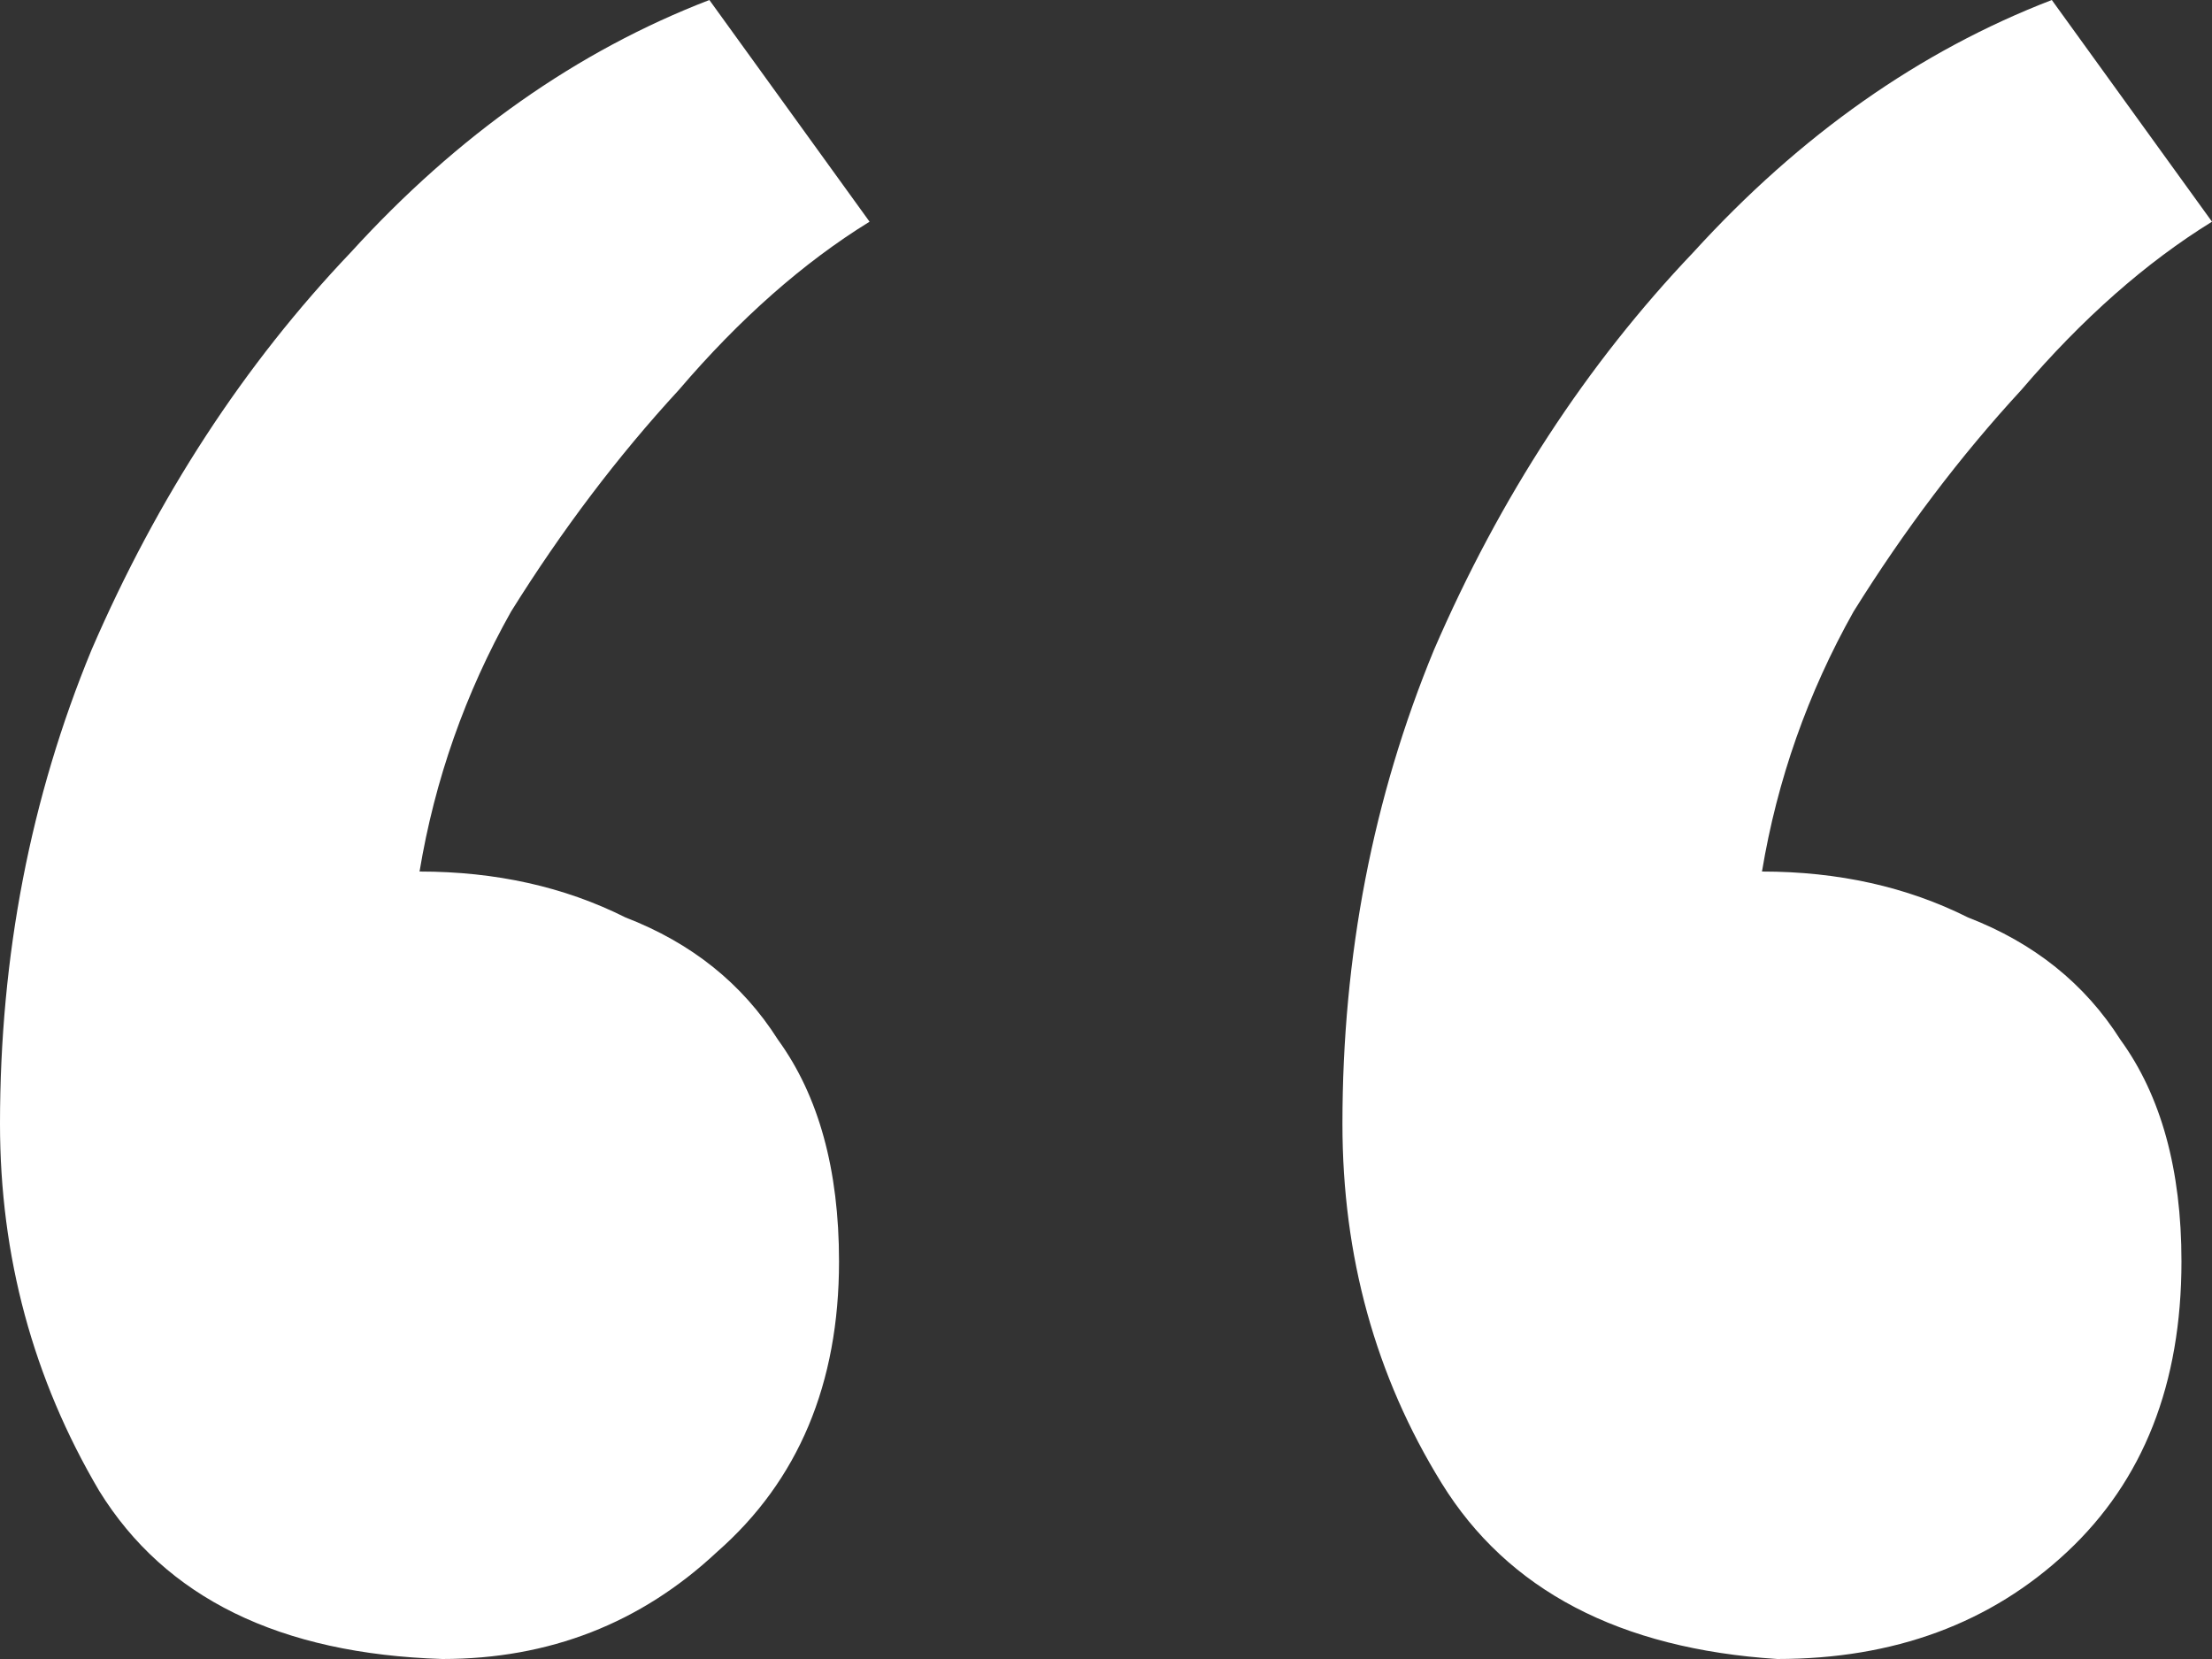 <svg width="36" height="27" viewBox="0 0 36 27" fill="none" xmlns="http://www.w3.org/2000/svg">
<rect x="0" y="0" width="36" height="27" fill="#333333" stroke="none"/>
<path d="M28.924 27C26.359 26.834 24.538 25.88 23.462 24.138C22.386 22.396 21.848 20.447 21.848 18.29C21.848 15.553 22.345 12.982 23.338 10.576C24.414 8.088 25.821 5.931 27.559 4.106C29.297 2.198 31.241 0.829 33.393 0L36 3.608C34.924 4.272 33.89 5.184 32.897 6.346C31.903 7.424 30.993 8.627 30.166 9.954C29.421 11.281 28.924 12.691 28.676 14.184C29.917 14.184 31.035 14.433 32.028 14.931C33.103 15.346 33.931 16.009 34.51 16.922C35.172 17.834 35.503 19.037 35.503 20.53C35.503 22.521 34.883 24.097 33.641 25.258C32.4 26.419 30.828 27 28.924 27ZM7.2 27C4.552 26.917 2.69 26.005 1.614 24.263C0.538 22.438 0 20.447 0 18.29C0 15.553 0.497 12.982 1.49 10.576C2.566 8.088 3.972 5.931 5.71 4.106C7.448 2.198 9.393 0.829 11.545 0L14.152 3.608C13.076 4.272 12.041 5.184 11.048 6.346C10.055 7.424 9.145 8.627 8.317 9.954C7.572 11.281 7.076 12.691 6.828 14.184C8.069 14.184 9.186 14.433 10.179 14.931C11.255 15.346 12.083 16.009 12.662 16.922C13.324 17.834 13.655 19.037 13.655 20.53C13.655 22.521 12.993 24.097 11.669 25.258C10.428 26.419 8.938 27 7.2 27Z" fill="white"/>
</svg>
